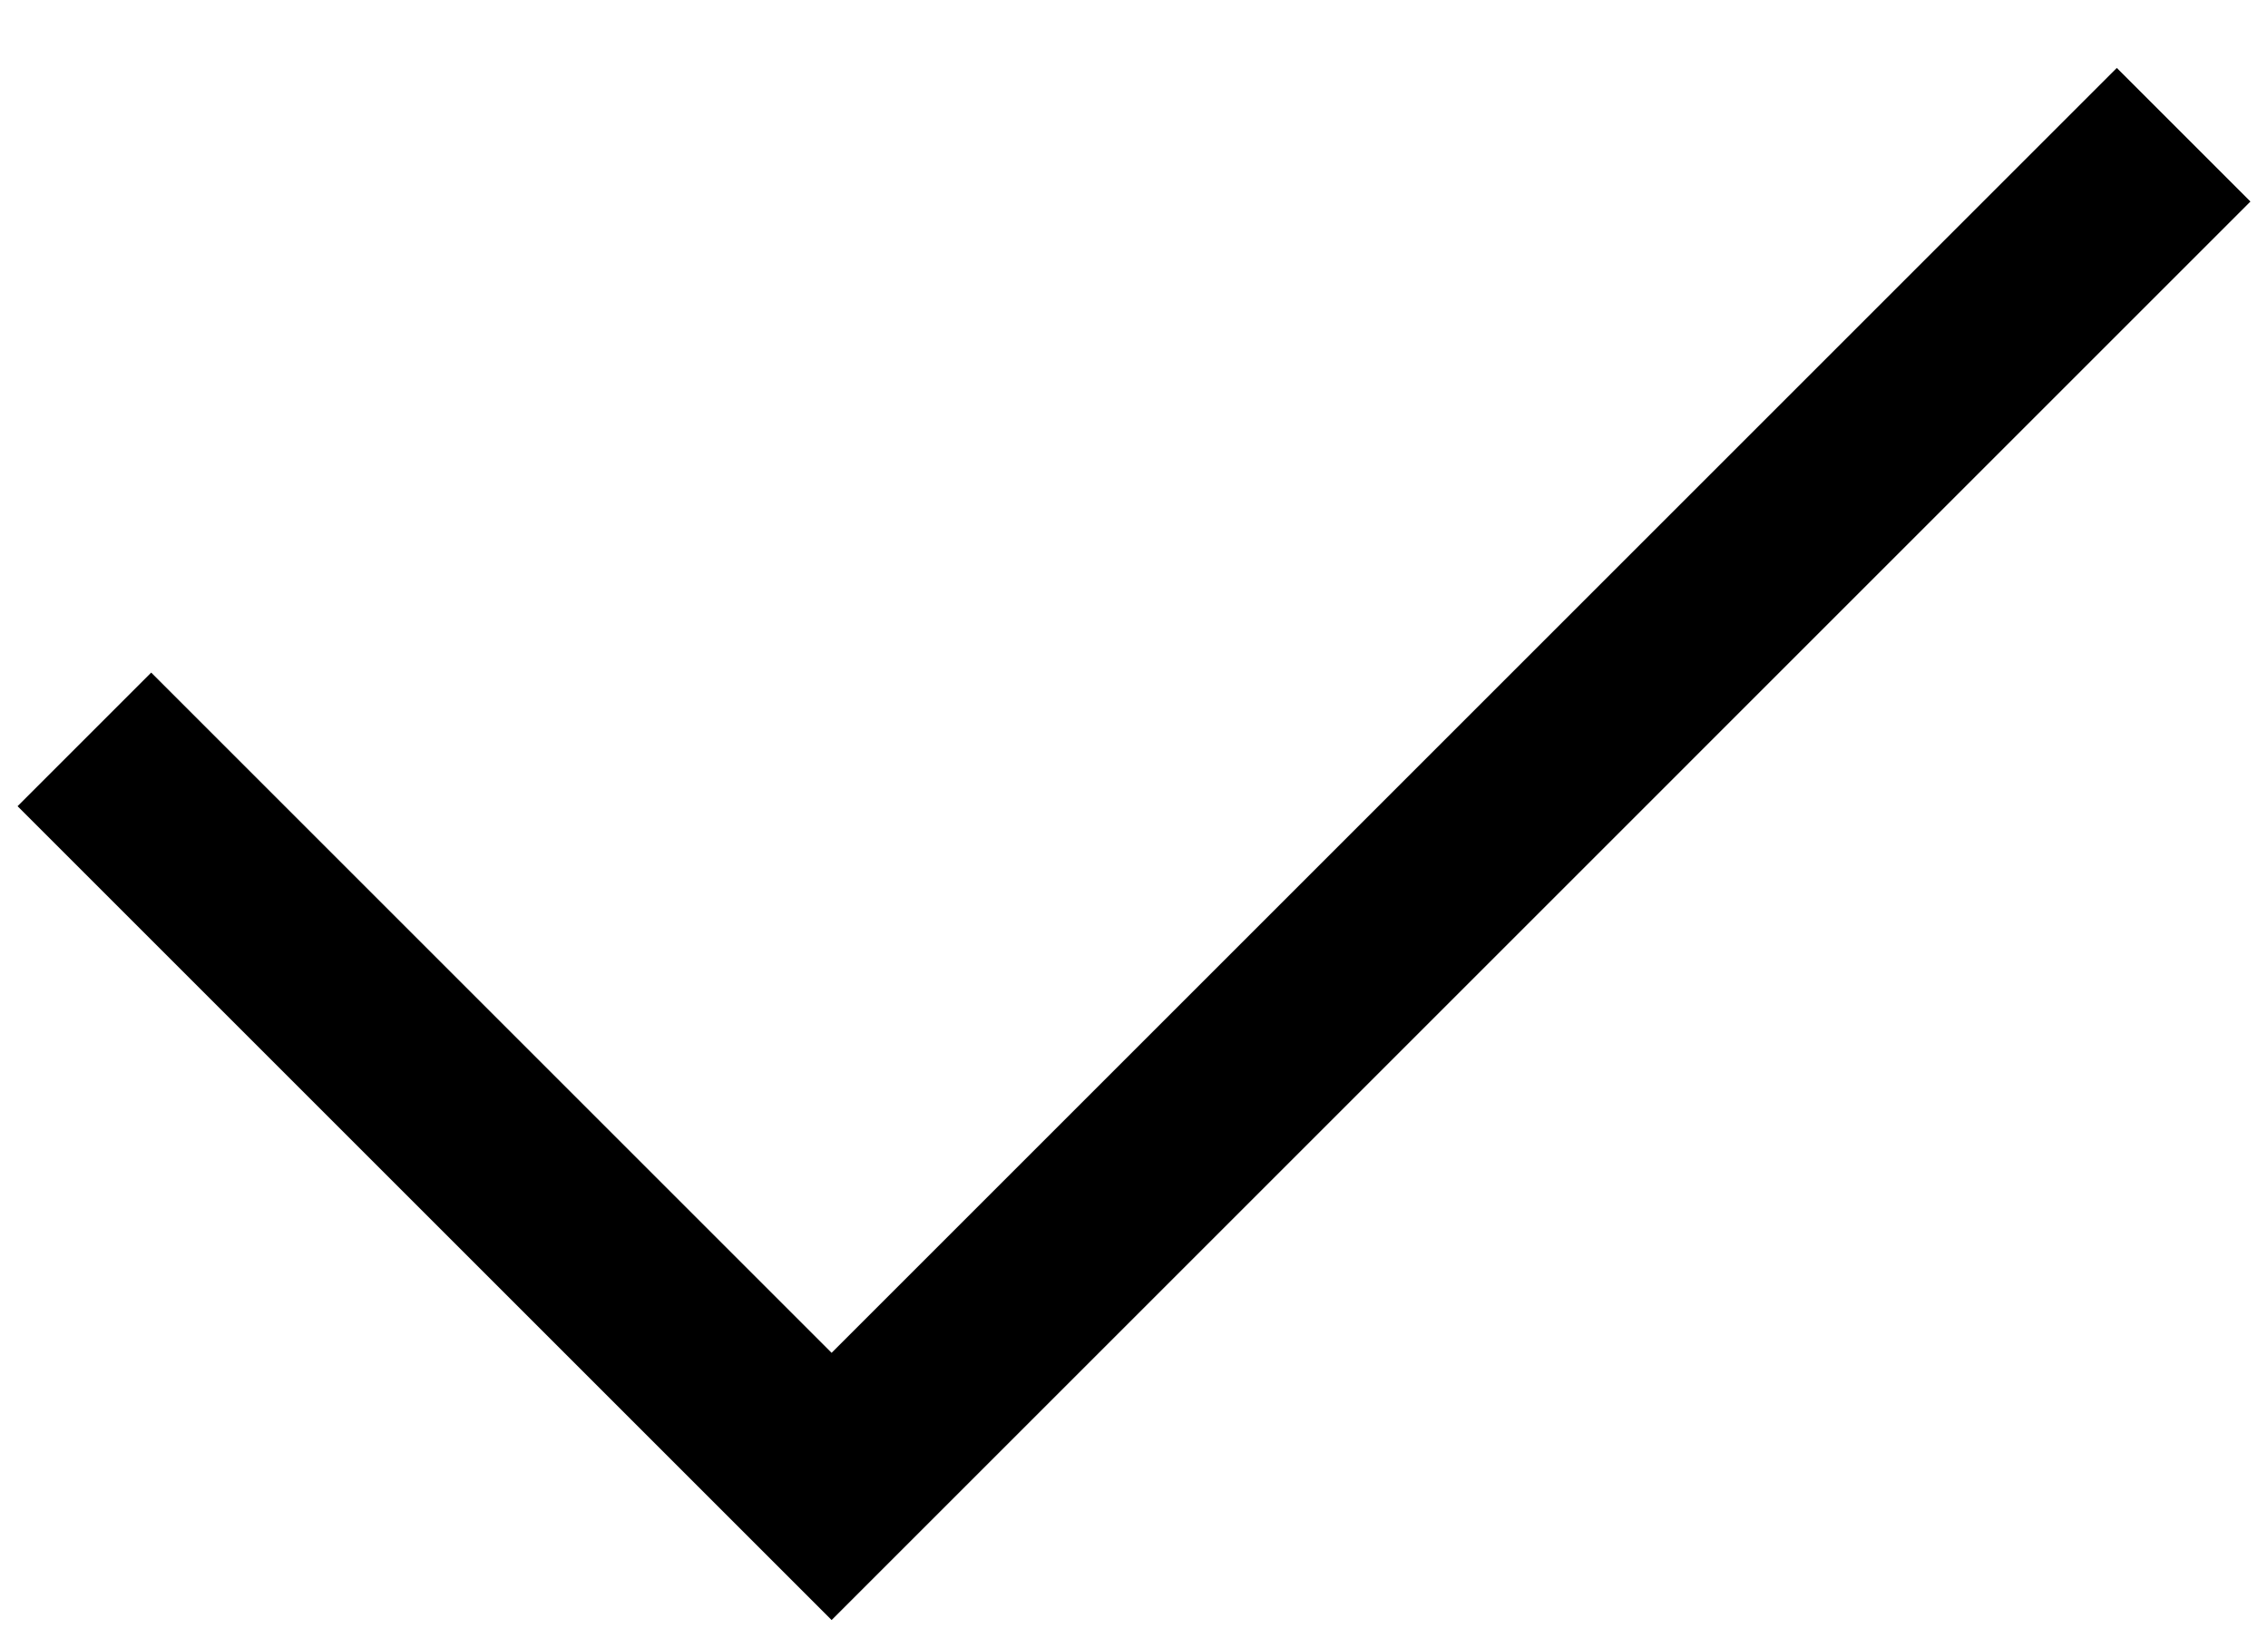 <svg width="18" height="13" viewBox="0 0 18 13" fill="none" xmlns="http://www.w3.org/2000/svg">
<path d="M1.2 6.4L6.6 11.8L16.8 1.6" stroke="black" stroke-width="1.5" stroke-linecap="square"/>
</svg>
